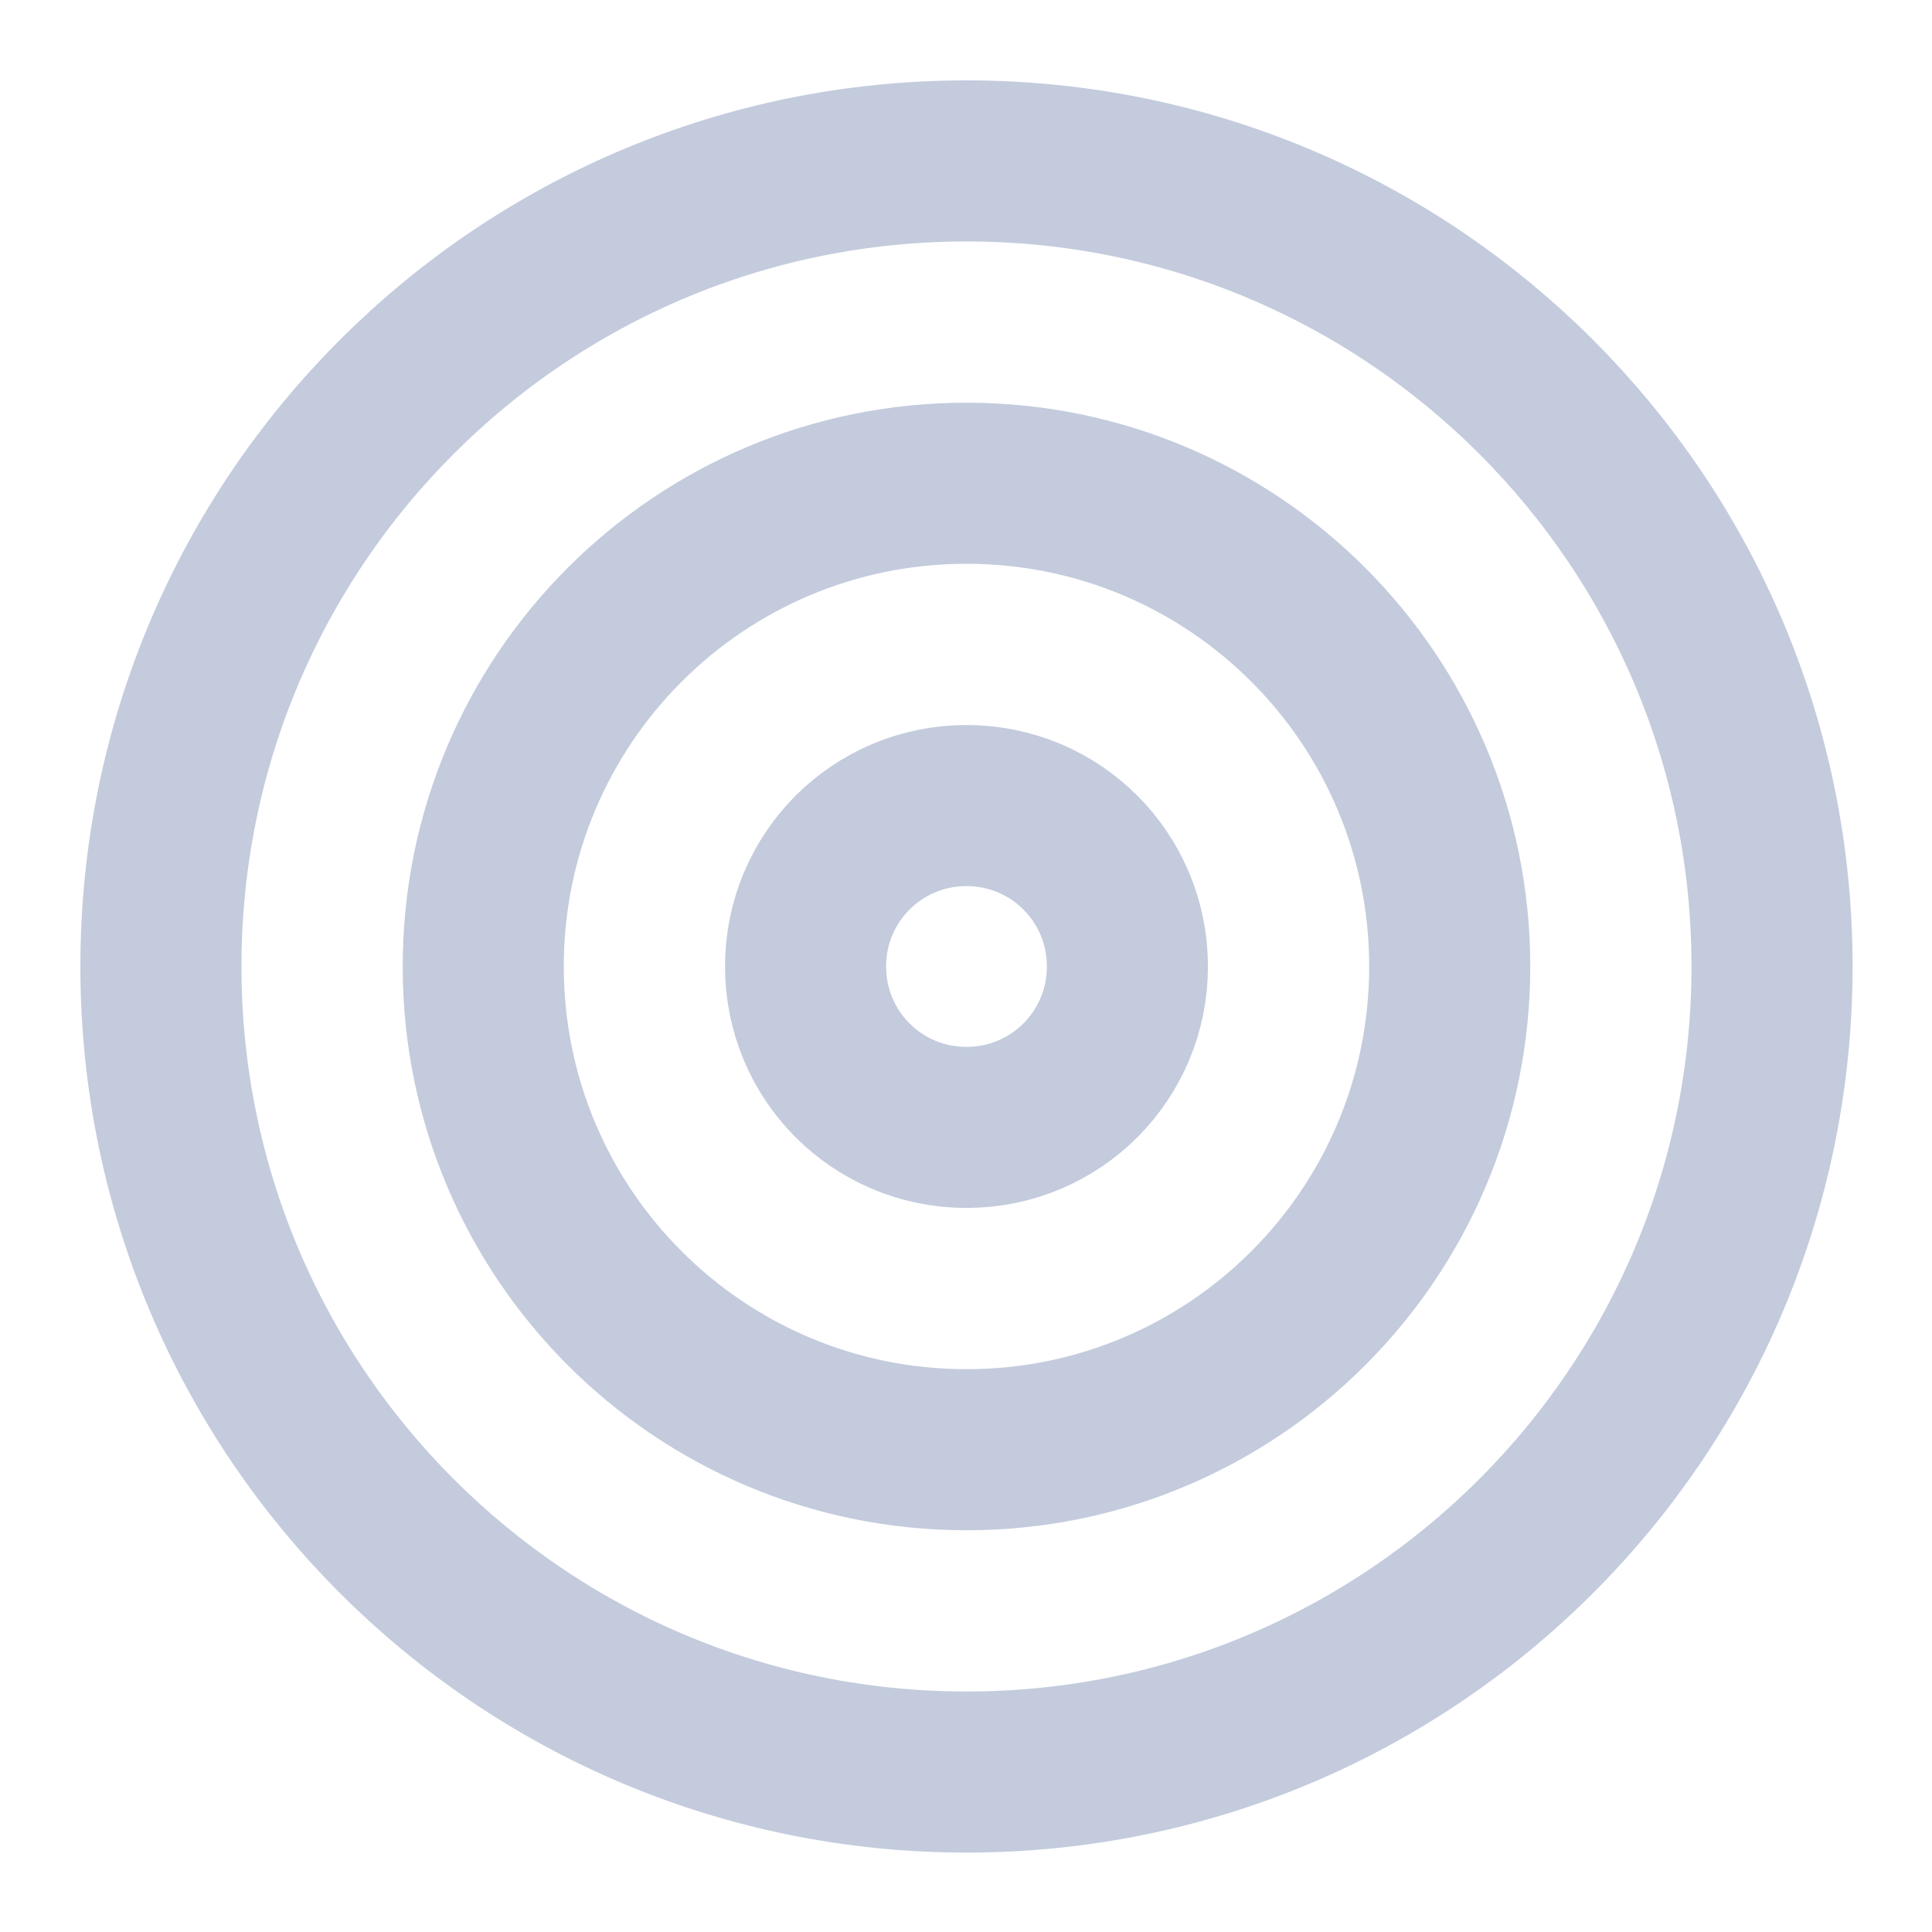<?xml version="1.0" encoding="UTF-8"?>
<svg xmlns="http://www.w3.org/2000/svg" xmlns:xlink="http://www.w3.org/1999/xlink" width="16px" height="16px" viewBox="0 0 16 16" version="1.1">
<g id="surface1">
<path style="fill:none;stroke-width:2;stroke-linecap:round;stroke-linejoin:round;stroke:rgb(76.471%,79.608%,86.667%);stroke-opacity:1;stroke-miterlimit:4;" d="M 22.002 12 C 22.002 17.525 17.525 22.002 12 22.002 C 6.475 22.002 1.998 17.525 1.998 12 C 1.998 6.475 6.475 1.998 12 1.998 C 17.525 1.998 22.002 6.475 22.002 12 Z M 22.002 12 " transform="matrix(0.667,0,0,0.667,0,0)"/>
<path style="fill:none;stroke-width:2;stroke-linecap:round;stroke-linejoin:round;stroke:rgb(76.471%,79.608%,86.667%);stroke-opacity:1;stroke-miterlimit:4;" d="M 18 12 C 18 15.316 15.316 18 12 18 C 8.684 18 6 15.316 6 12 C 6 8.684 8.684 6 12 6 C 15.316 6 18 8.684 18 12 Z M 18 12 " transform="matrix(0.667,0,0,0.667,0,0)"/>
<path style="fill:none;stroke-width:2;stroke-linecap:round;stroke-linejoin:round;stroke:rgb(76.471%,79.608%,86.667%);stroke-opacity:1;stroke-miterlimit:4;" d="M 13.998 12 C 13.998 13.107 13.107 13.998 12 13.998 C 10.893 13.998 10.002 13.107 10.002 12 C 10.002 10.893 10.893 10.002 12 10.002 C 13.107 10.002 13.998 10.893 13.998 12 Z M 13.998 12 " transform="matrix(0.667,0,0,0.667,0,0)"/>
</g>
</svg>
